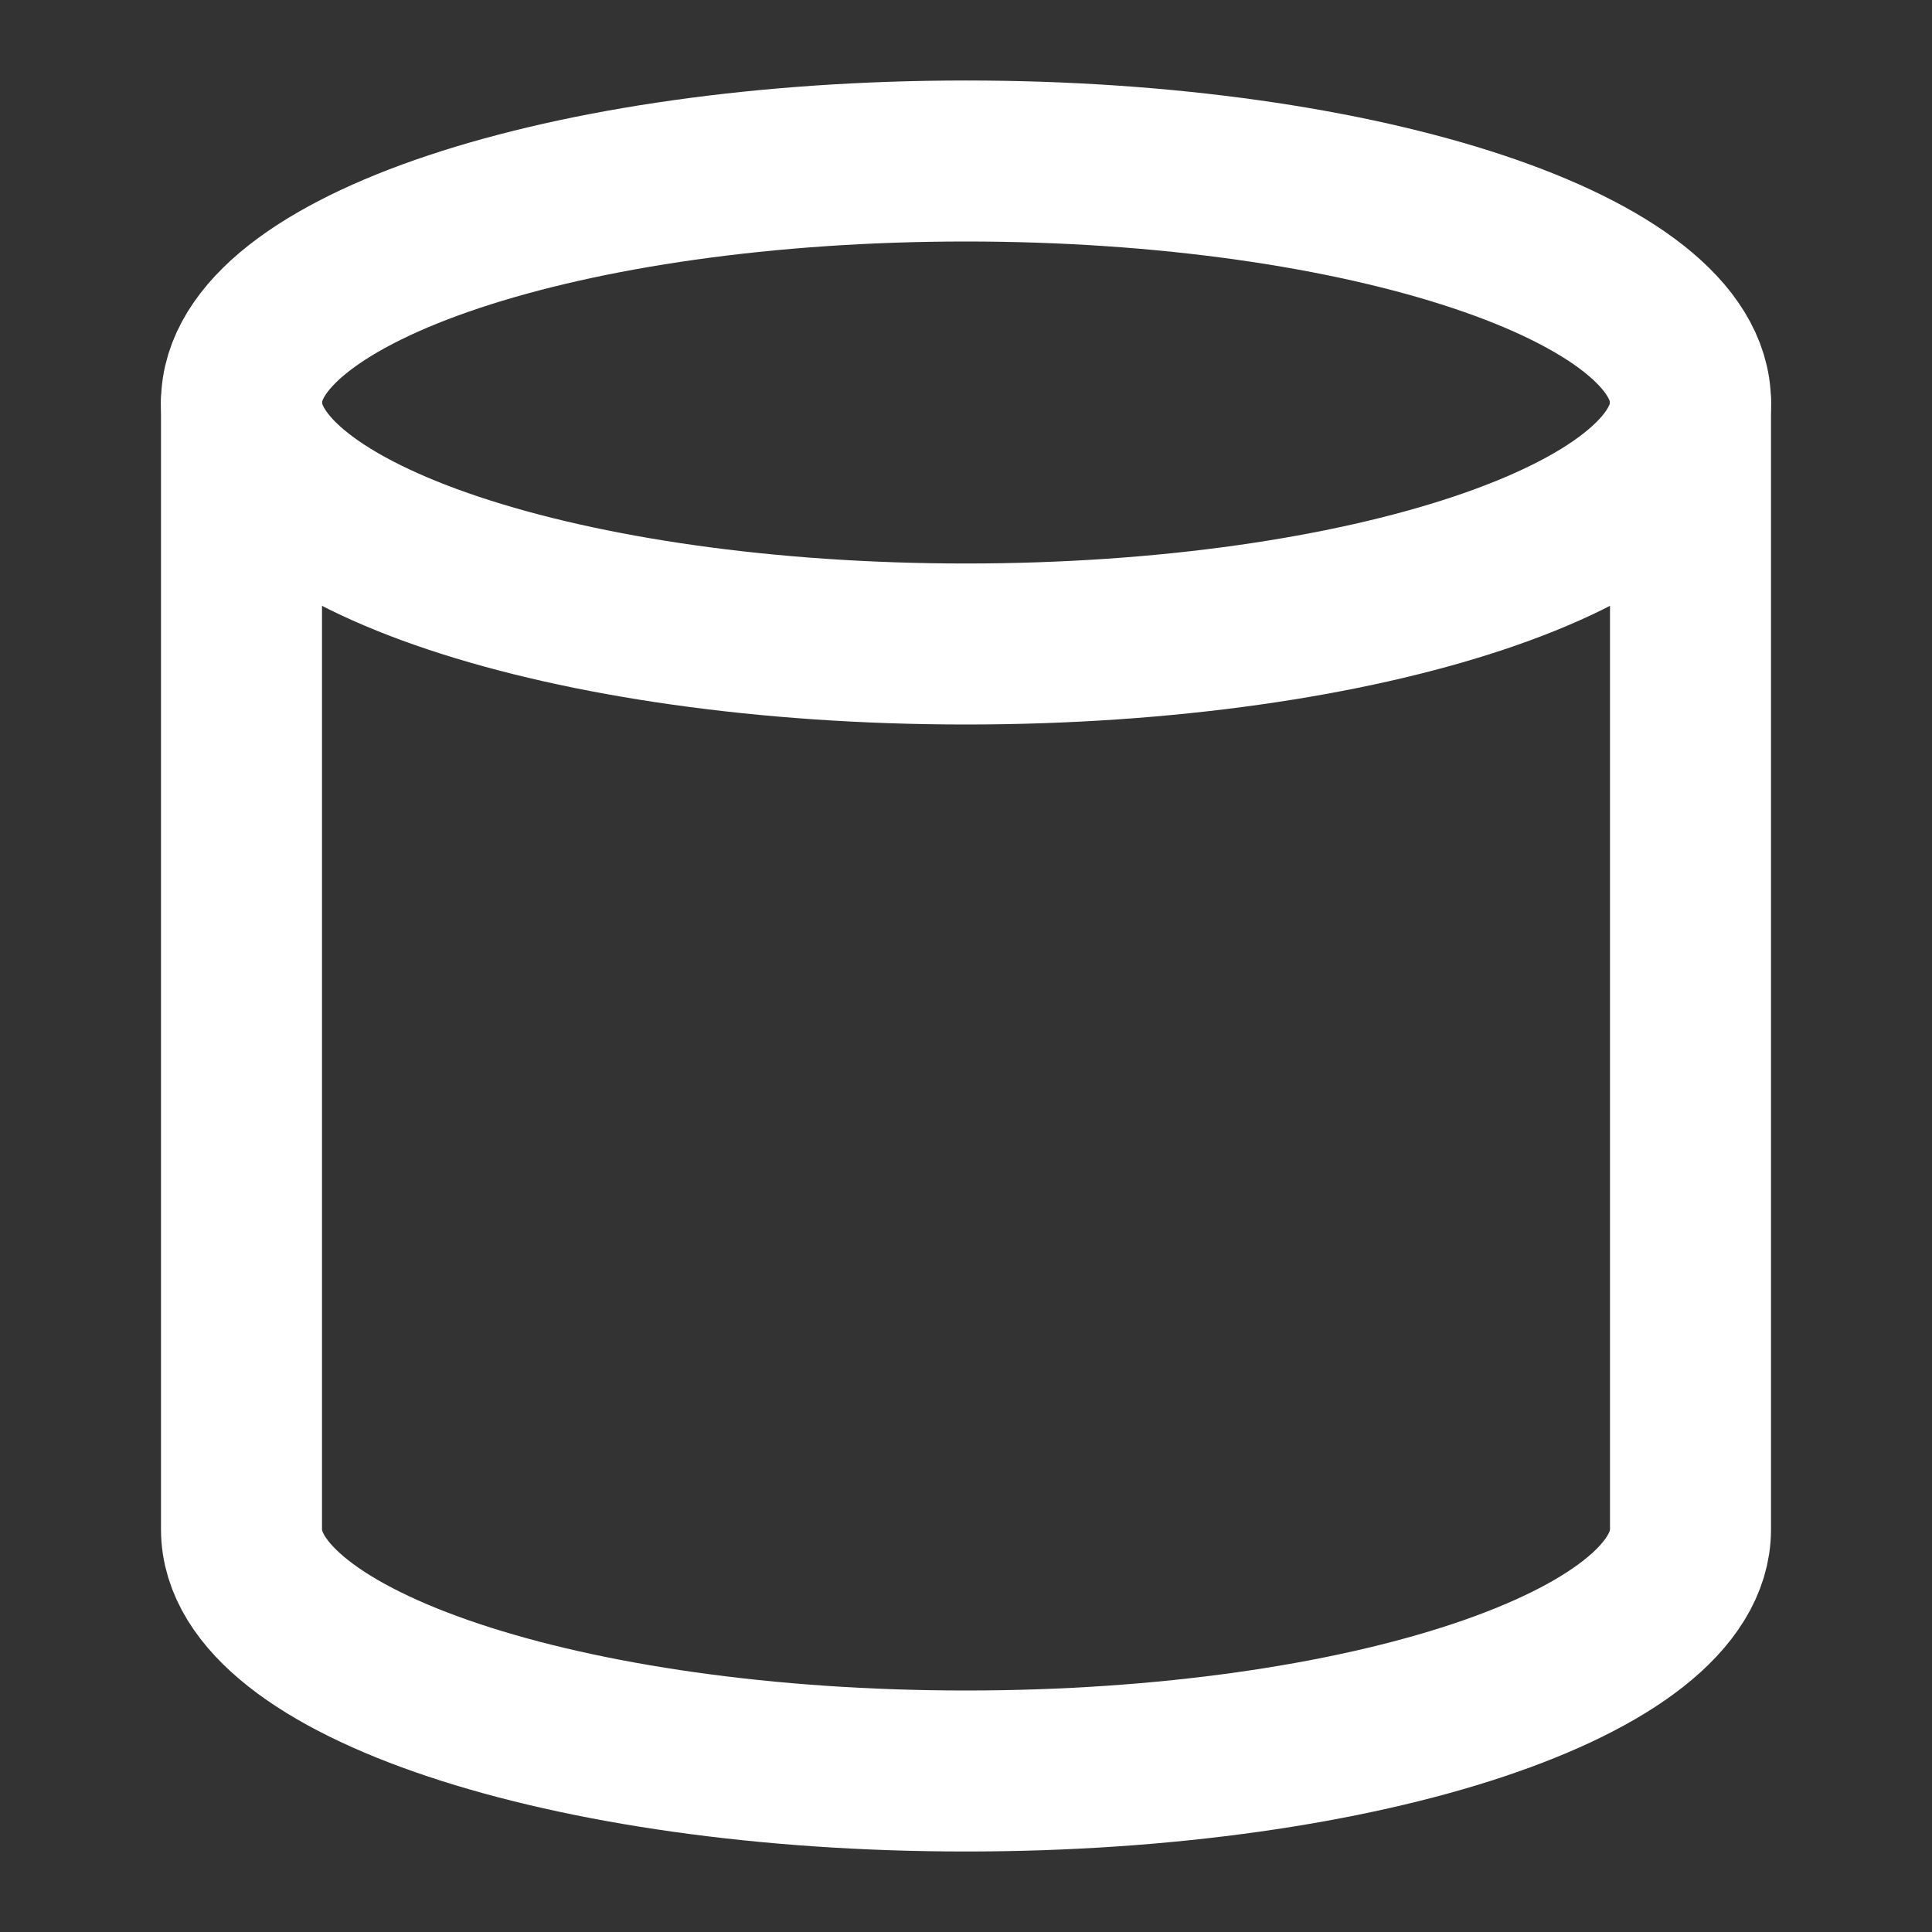 <svg height="18" viewBox="0 0 18 18" width="18" xmlns="http://www.w3.org/2000/svg"><rect x="0" y="0" width="18" height="18" fill="#333333" stroke="none"/><g fill="none" stroke="#fff" stroke-linecap="round" stroke-linejoin="round" stroke-width="2" transform="scale(.75)"><path d="m21 5c0 1.656-4.031 3-9 3s-9-1.344-9-3 4.031-3 9-3 9 1.344 9 3zm0 0"/><path d="m3 5v14c0 1.656 4.031 3 9 3s9-1.344 9-3v-14"/></g></svg>